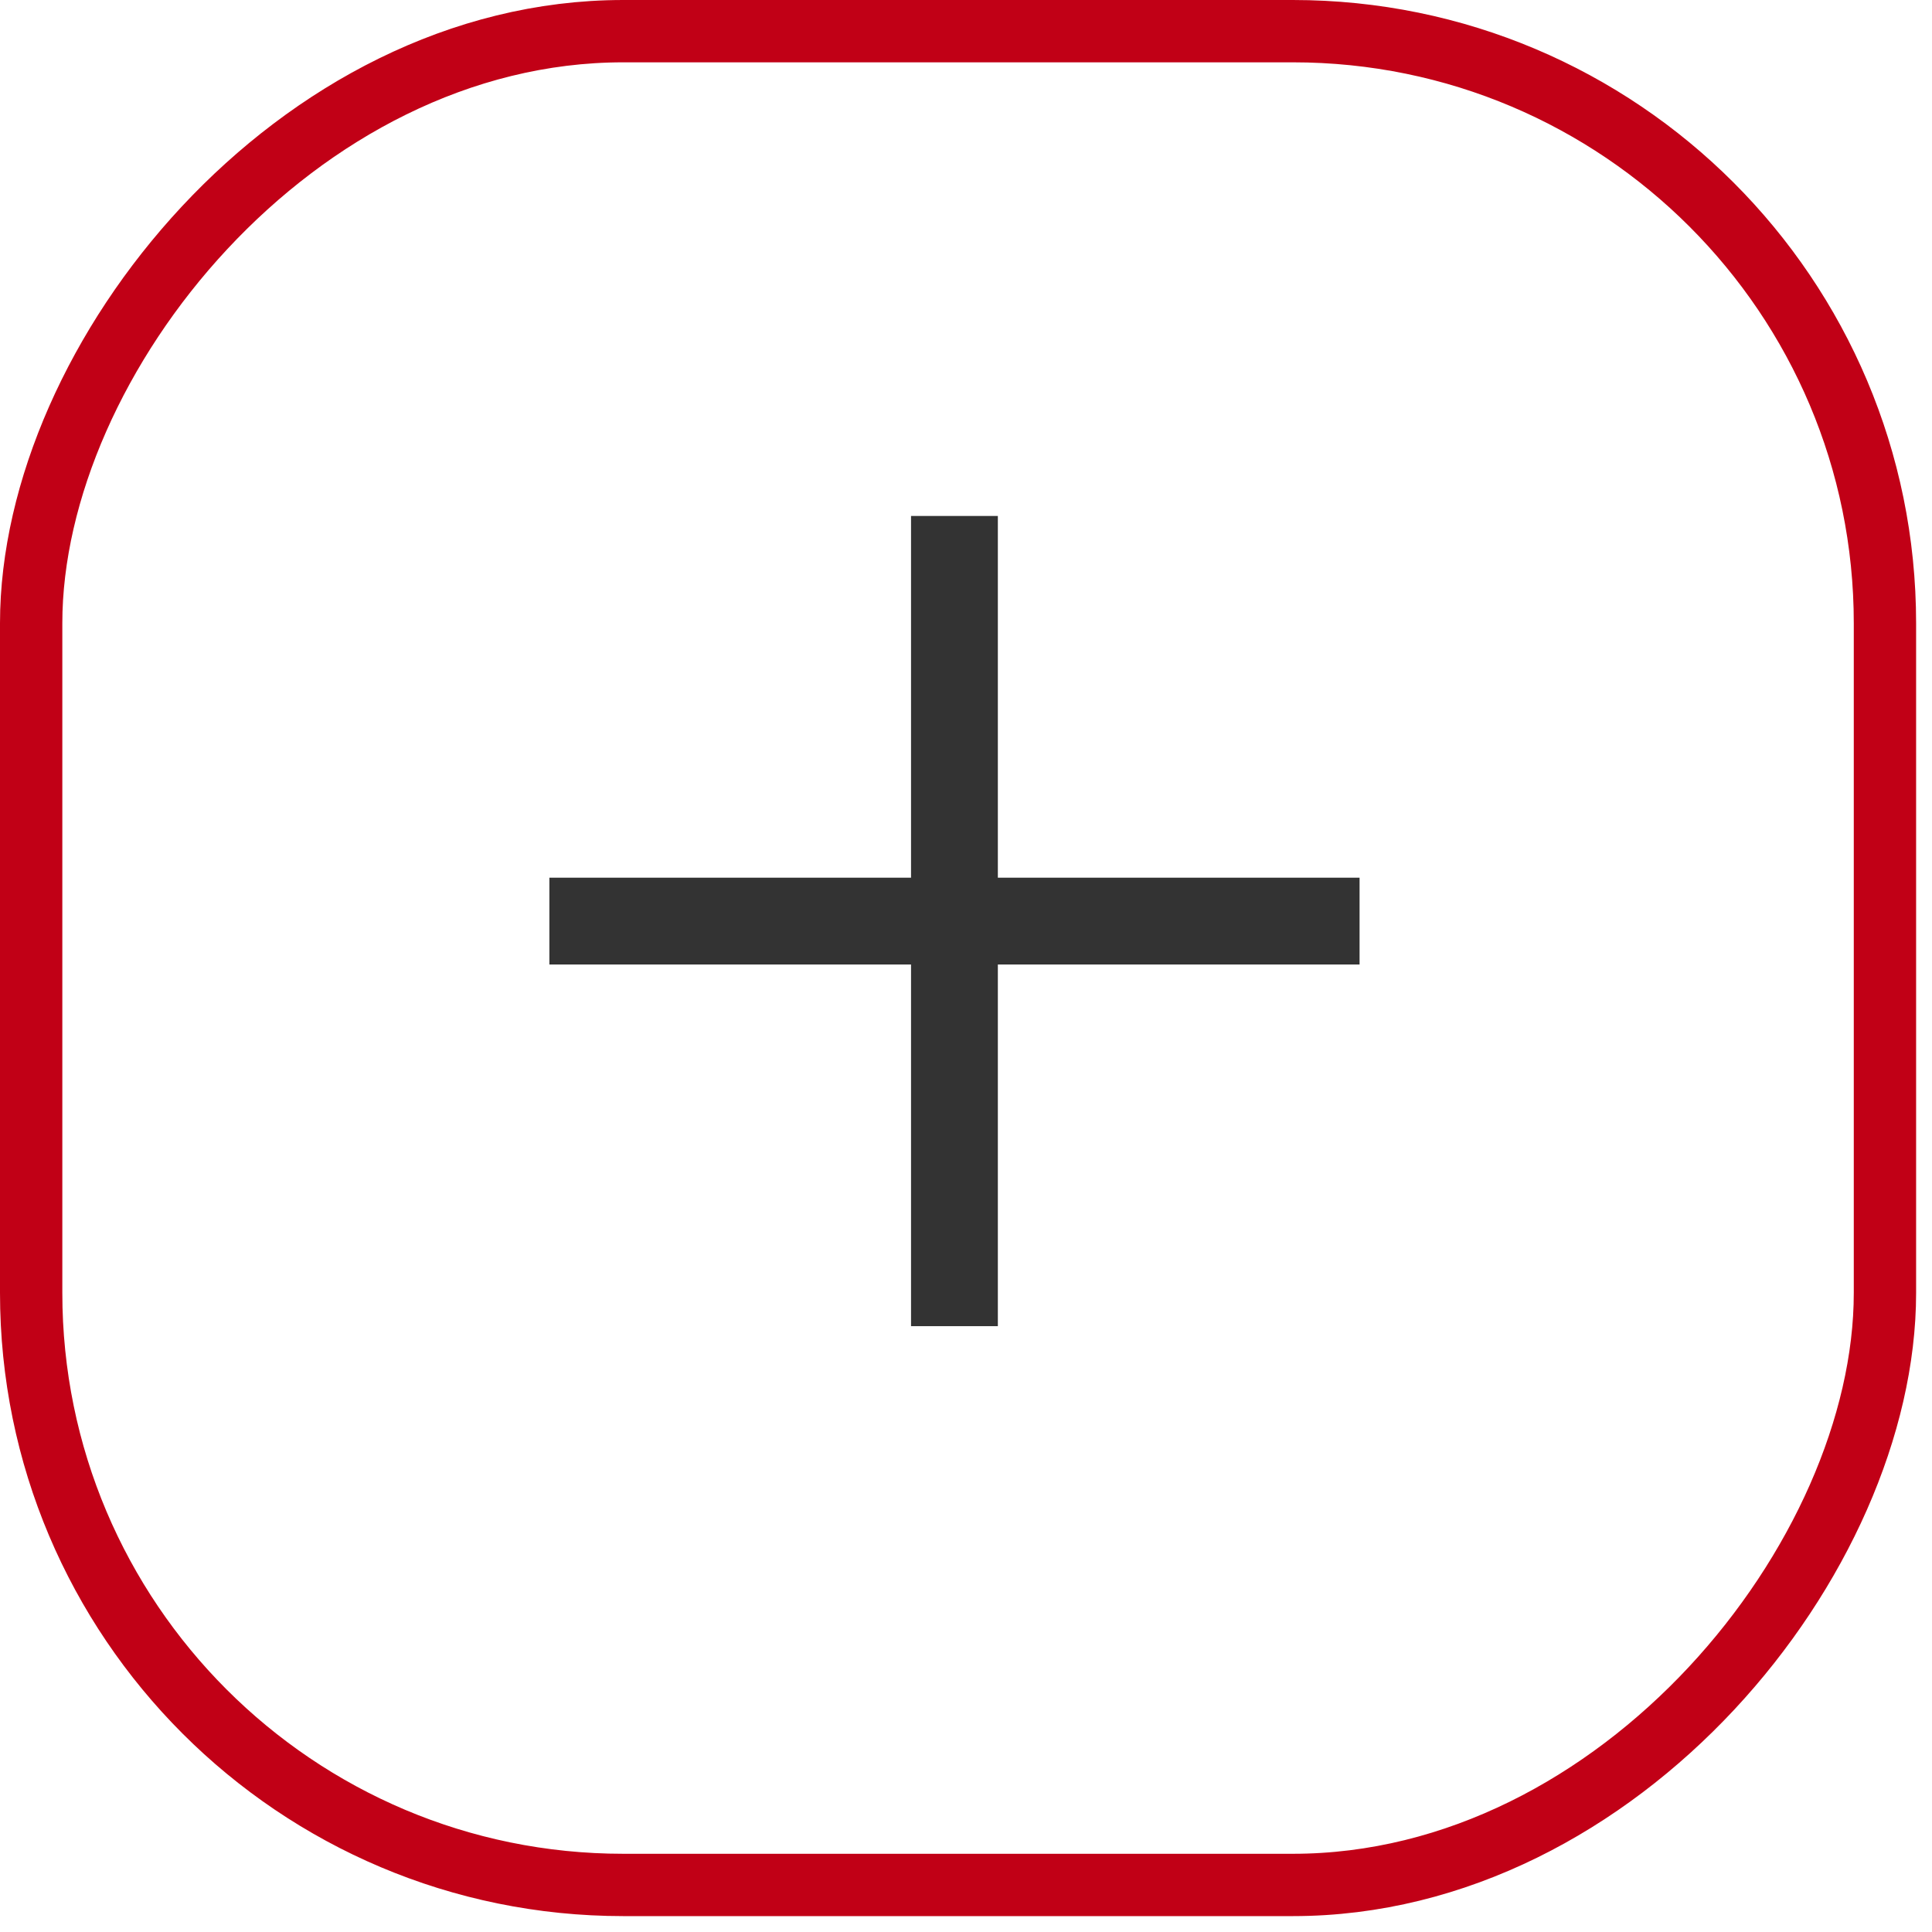 <svg width="31" height="31" viewBox="0 0 31 31" fill="none" xmlns="http://www.w3.org/2000/svg">
<rect x="-0.5" y="0.5" width="29.745" height="29.745" rx="9.5" transform="matrix(-1 0 0 1 29.745 0)" stroke="#C10016"/>
<path d="M14.618 21.279V15.476H8.815V14.083H14.618V8.279H16.011V14.083H21.815V15.476H16.011V21.279H14.618Z" fill="#333333"/>
</svg>

